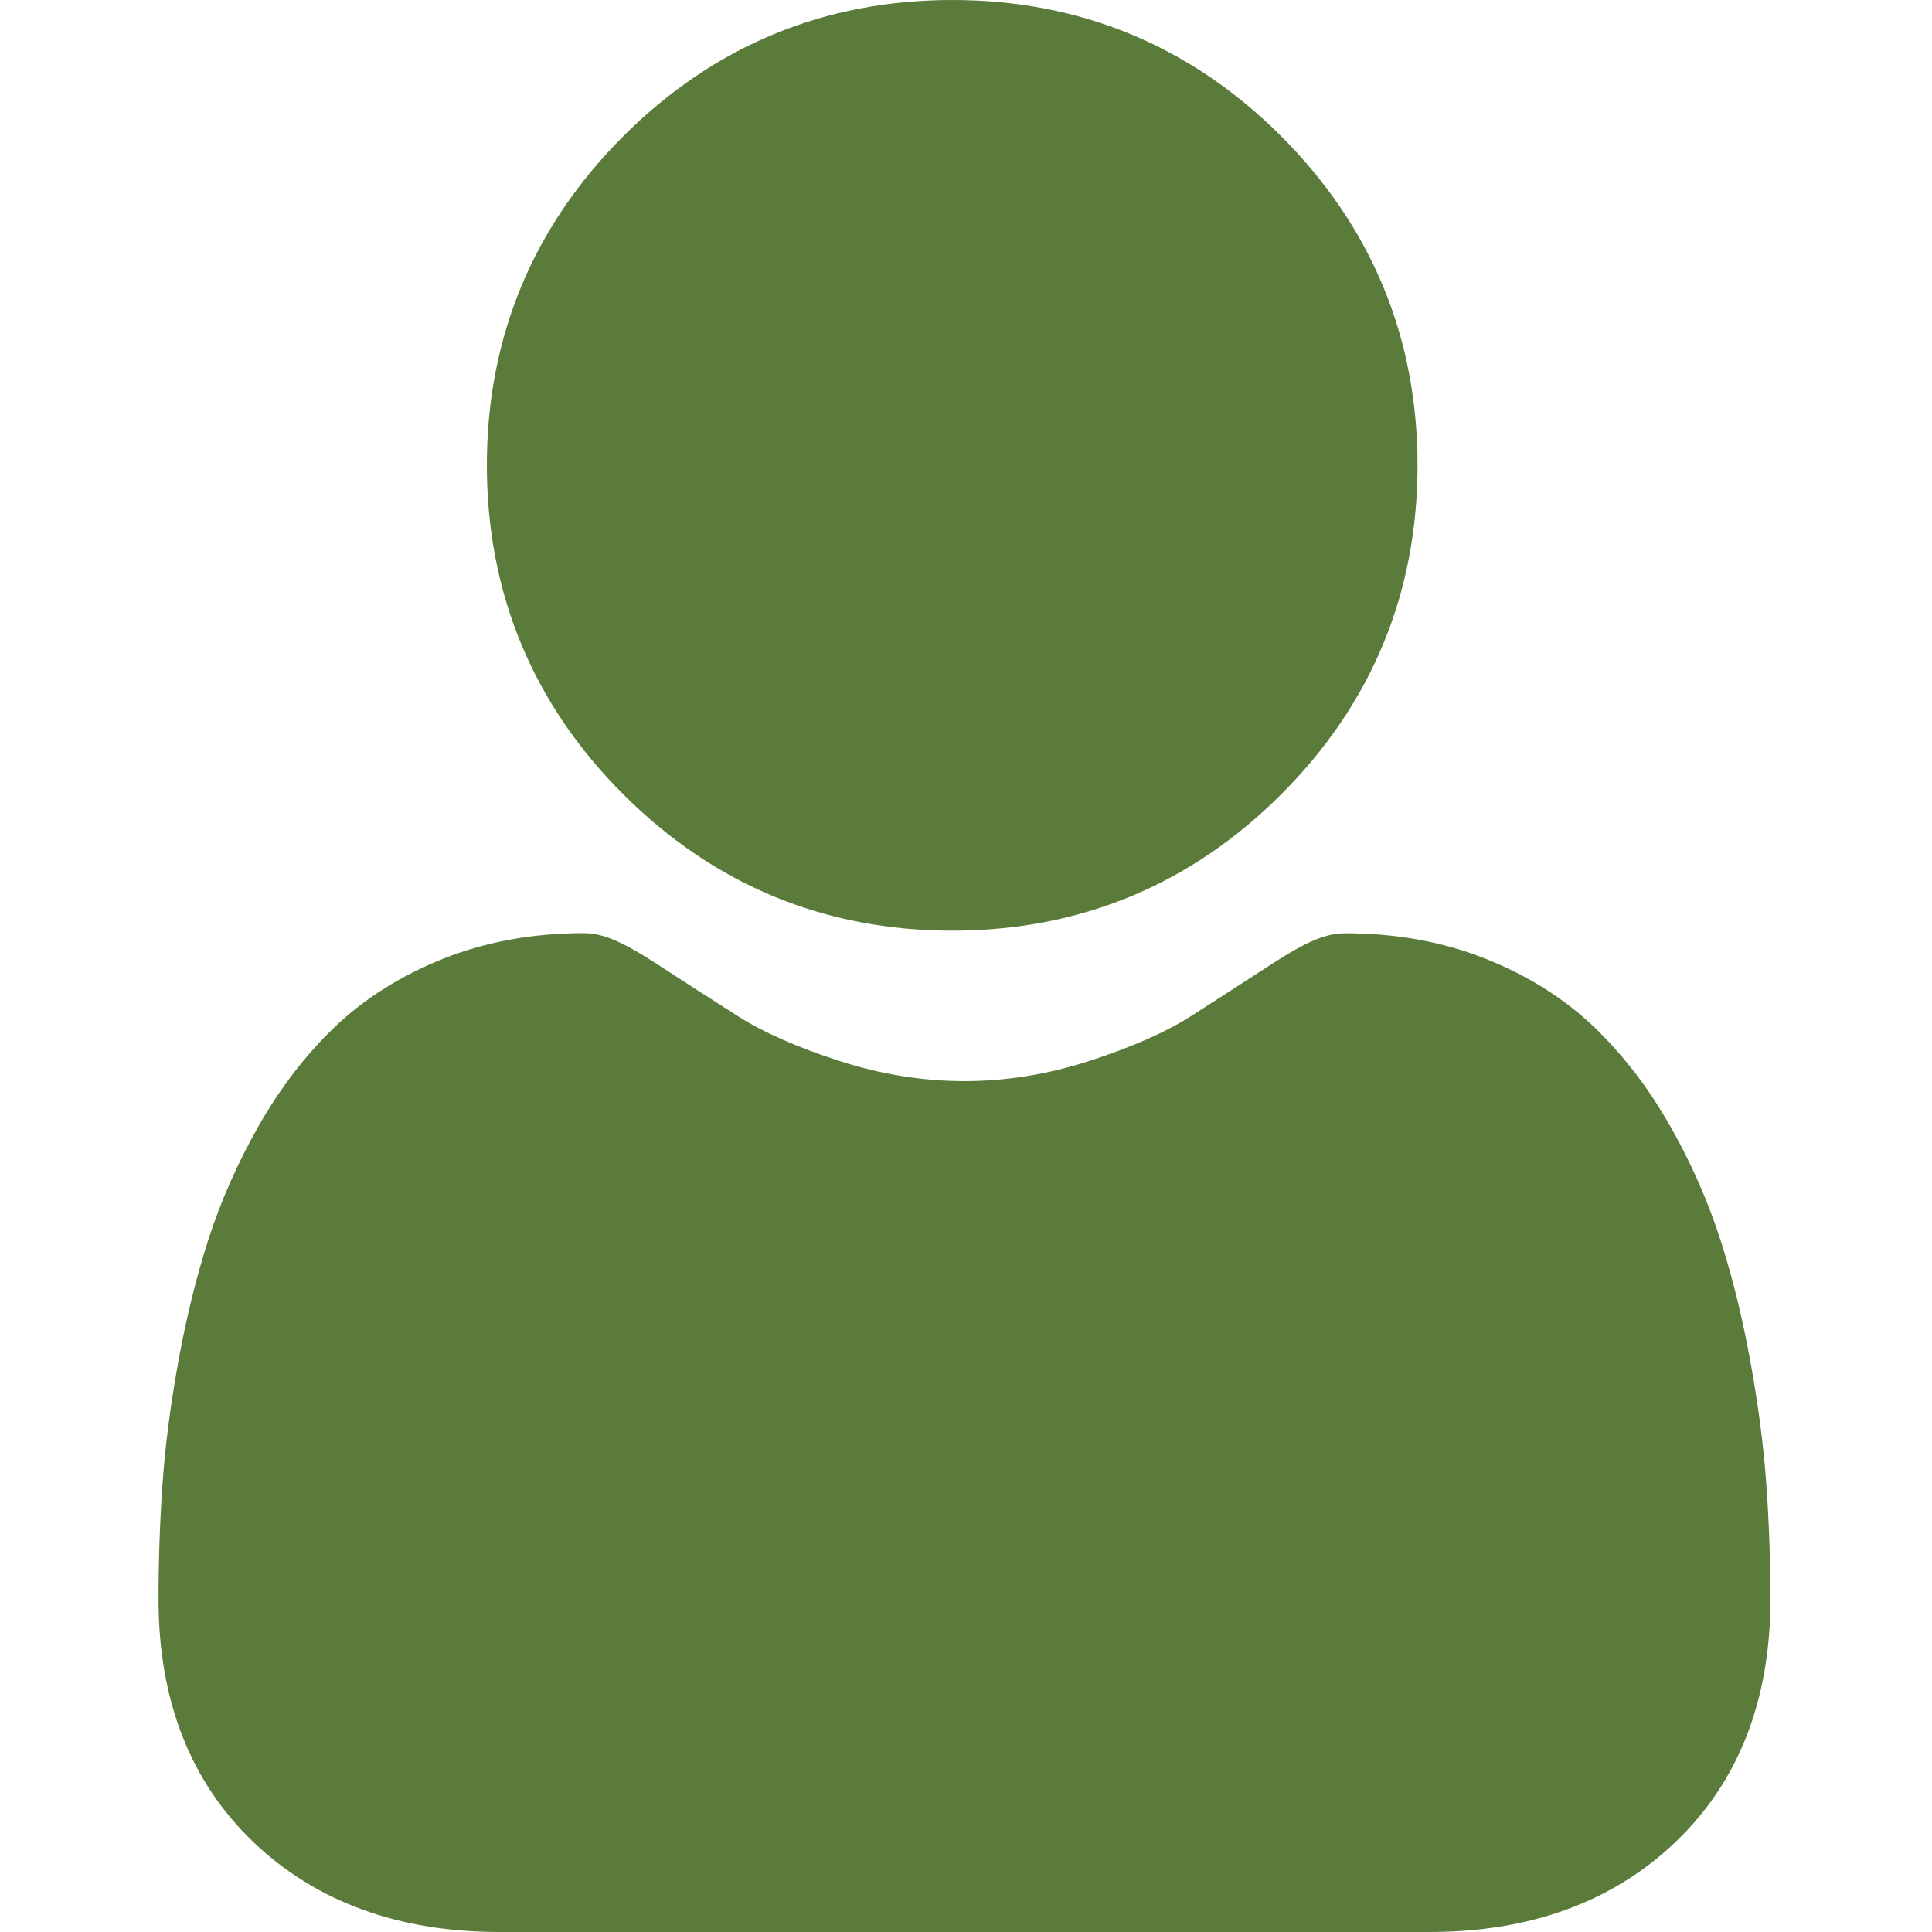 <svg width="17" height="17" viewBox="0 0 17 17" fill="none" xmlns="http://www.w3.org/2000/svg">
<path d="M8.379 8.189C9.504 8.189 10.478 7.785 11.274 6.989C12.07 6.193 12.473 5.219 12.473 4.094C12.473 2.97 12.07 1.996 11.274 1.199C10.478 0.403 9.504 0 8.379 0C7.254 0 6.28 0.403 5.484 1.199C4.688 1.995 4.284 2.969 4.284 4.094C4.284 5.219 4.688 6.194 5.484 6.989C6.28 7.785 7.254 8.189 8.379 8.189Z" fill="#5B7B3B"/>
<path d="M15.543 13.072C15.52 12.741 15.474 12.379 15.405 11.998C15.336 11.613 15.248 11.25 15.141 10.918C15.031 10.574 14.882 10.235 14.697 9.91C14.506 9.573 14.28 9.28 14.028 9.038C13.764 8.785 13.44 8.582 13.066 8.434C12.693 8.286 12.28 8.212 11.838 8.212C11.665 8.212 11.497 8.283 11.173 8.494C10.973 8.624 10.74 8.774 10.48 8.941C10.257 9.083 9.955 9.216 9.583 9.336C9.219 9.454 8.85 9.513 8.486 9.513C8.121 9.513 7.752 9.454 7.388 9.336C7.016 9.216 6.715 9.083 6.492 8.941C6.234 8.776 6.001 8.626 5.798 8.494C5.474 8.283 5.307 8.211 5.133 8.211C4.691 8.211 4.278 8.286 3.905 8.434C3.532 8.582 3.208 8.785 2.944 9.038C2.691 9.28 2.466 9.573 2.274 9.91C2.09 10.235 1.94 10.574 1.83 10.918C1.724 11.25 1.635 11.613 1.566 11.998C1.498 12.379 1.451 12.74 1.429 13.072C1.406 13.398 1.395 13.735 1.395 14.076C1.395 14.964 1.677 15.682 2.233 16.212C2.782 16.735 3.509 17 4.393 17H12.579C13.463 17 14.19 16.735 14.739 16.212C15.296 15.682 15.578 14.964 15.578 14.076C15.578 13.733 15.566 13.396 15.543 13.072Z" fill="#5B7B3B"/>
</svg>

